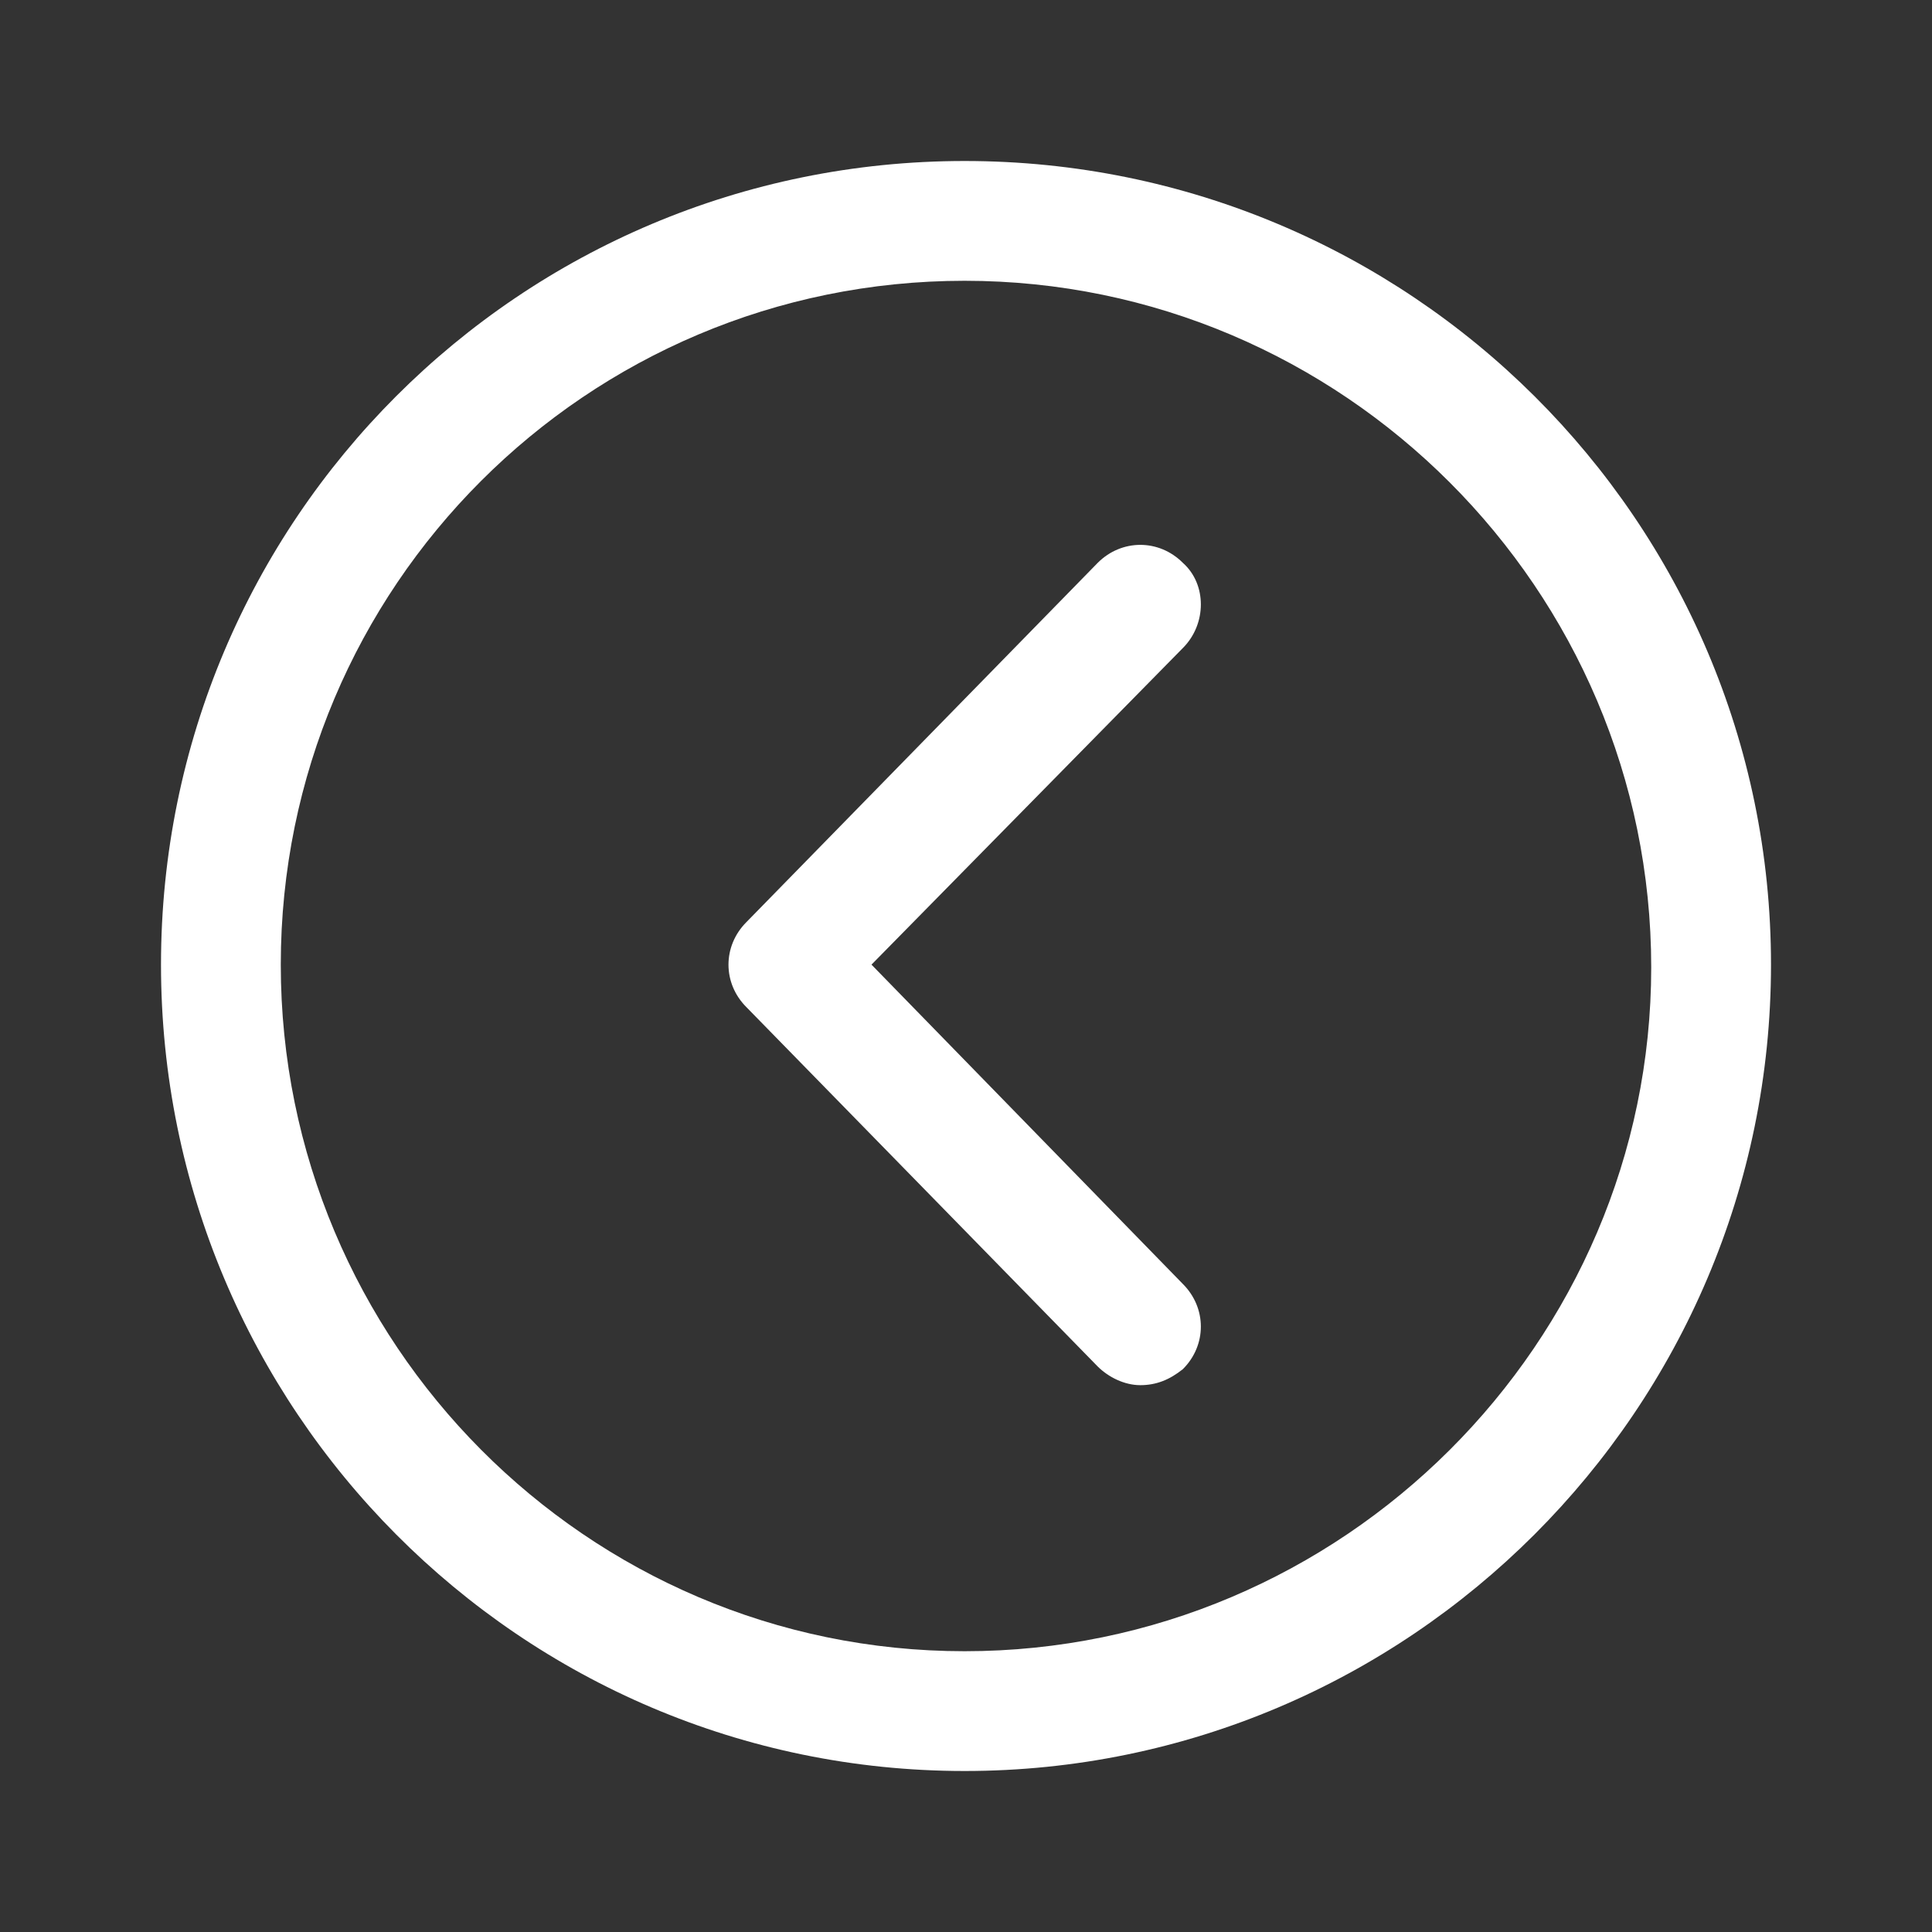 <svg width="24" height="24" viewBox="0 0 24 24" fill="none" xmlns="http://www.w3.org/2000/svg">
<rect x="0" y="0" width="24" height="24" fill="#333333" stroke="none"/>
<path d="M11.983 2C6.463 2 2 6.463 2 11.983C2 17.504 6.463 22 11.983 22C17.504 22 22 17.504 22 11.983C22 6.463 17.504 2 11.983 2ZM11.983 20.512C7.289 20.512 3.488 16.678 3.488 11.983C3.488 7.289 7.289 3.488 11.983 3.488C16.678 3.488 20.512 7.322 20.512 12.017C20.512 16.678 16.678 20.512 11.983 20.512Z" fill="white"/>
<path d="M14.694 6.992C14.397 6.694 13.934 6.694 13.636 6.992L9.273 11.454C8.975 11.752 8.975 12.215 9.273 12.512L13.636 16.975C13.769 17.107 13.967 17.207 14.165 17.207C14.364 17.207 14.529 17.14 14.694 17.008C14.992 16.711 14.992 16.248 14.694 15.95L10.826 11.983L14.694 8.05C14.992 7.752 14.992 7.256 14.694 6.992Z" fill="white"/>
</svg>
